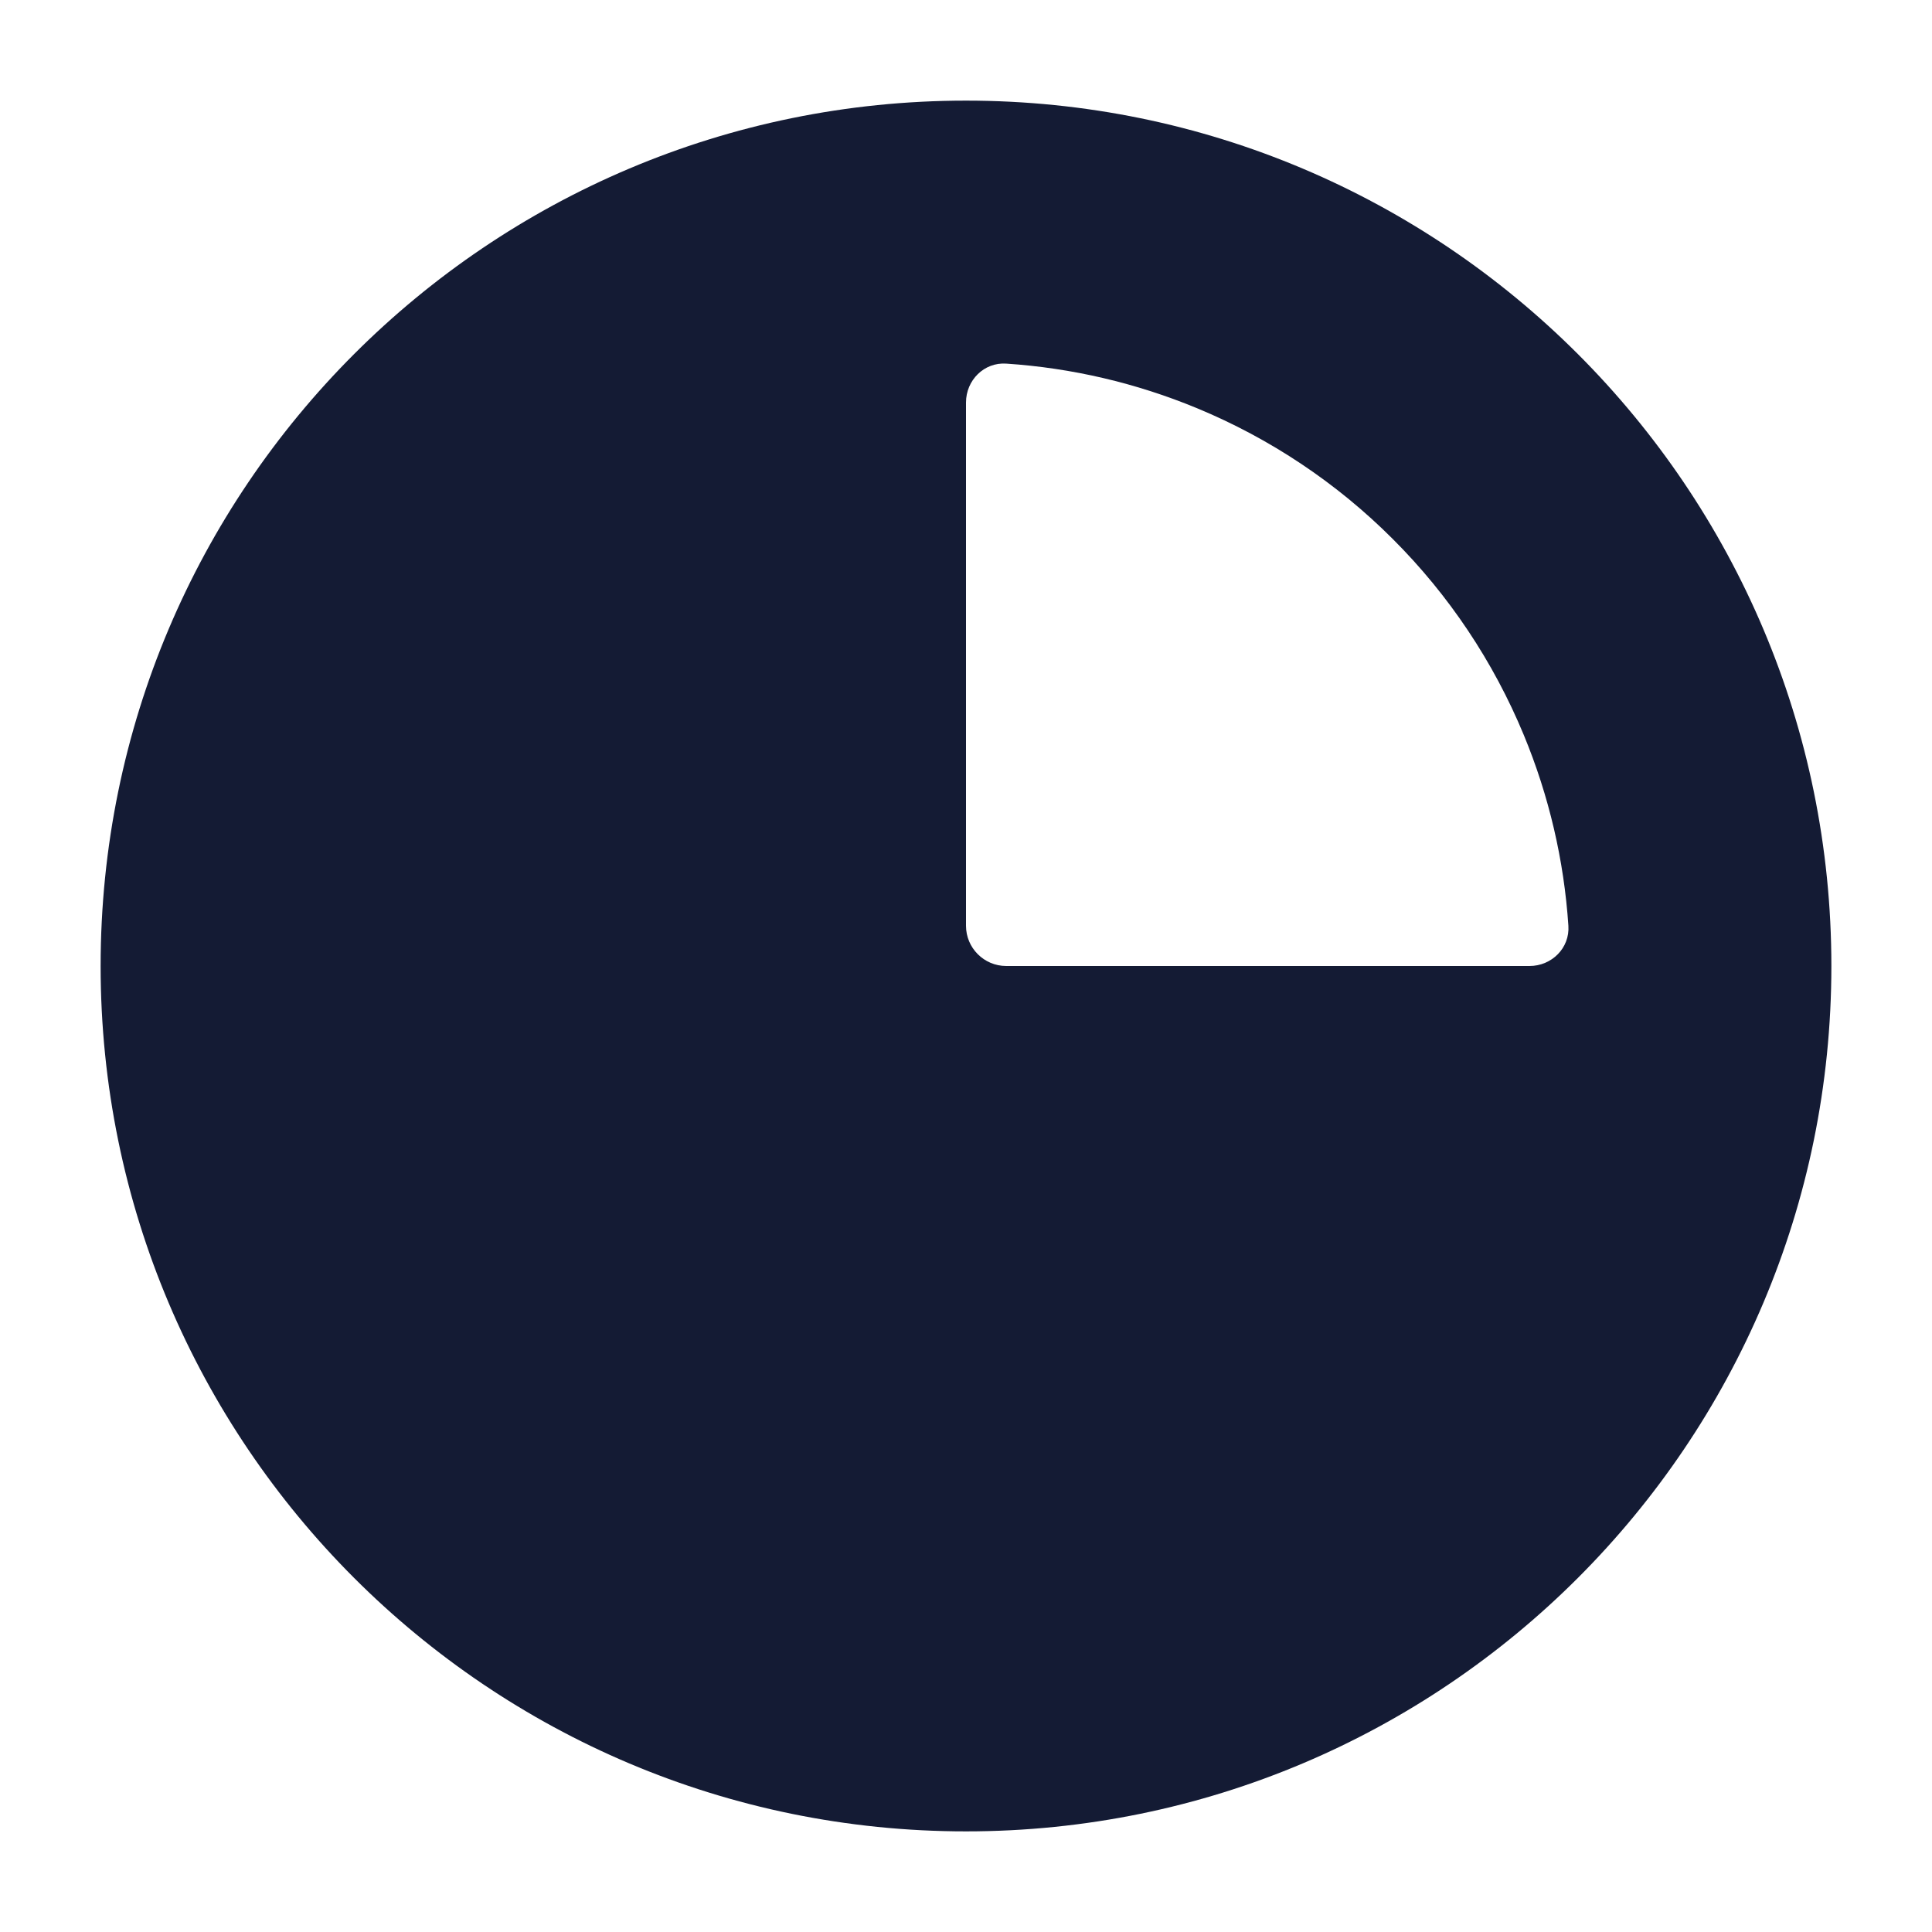 <svg width="24" height="24" viewBox="0 0 24 24" fill="none" xmlns="http://www.w3.org/2000/svg">
<path fill-rule="evenodd" clip-rule="evenodd" d="M12 1.25C6.063 1.25 1.25 6.063 1.25 12C1.25 17.937 6.063 22.75 12 22.75C17.937 22.75 22.75 17.937 22.75 12C22.75 6.063 17.937 1.25 12 1.25ZM19.483 11.5C19.502 11.776 19.276 12 19 12H12.5C12.224 12 12 11.776 12 11.5V5C12 4.724 12.224 4.498 12.5 4.517C13.314 4.571 14.114 4.758 14.87 5.071C15.78 5.448 16.607 6 17.303 6.697C18 7.393 18.552 8.22 18.929 9.13C19.242 9.886 19.429 10.686 19.483 11.5Z" fill="#141B34"/>
</svg>
